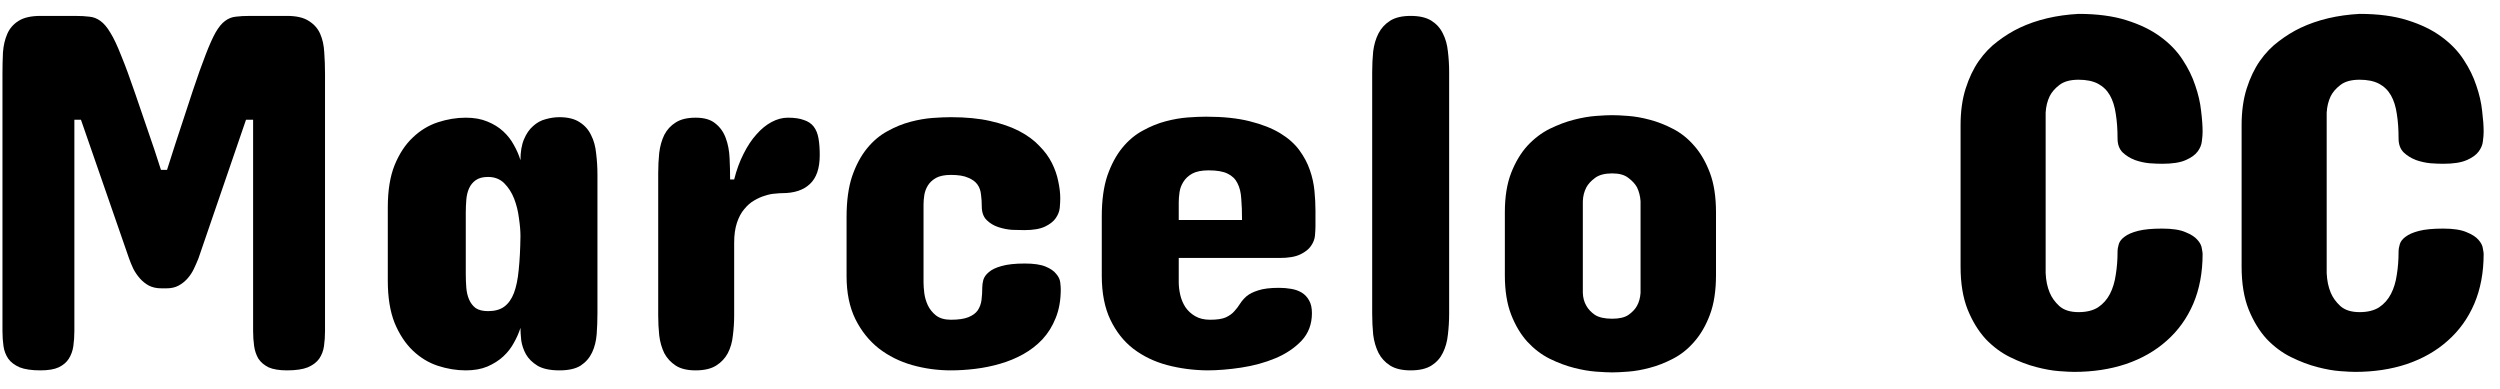 <svg width="135" height="21" viewBox="0 0 135 21" fill="none" xmlns="http://www.w3.org/2000/svg">
<path d="M8.719 15.57C8.454 15.57 8.227 15.52 8.035 15.42C7.853 15.32 7.693 15.192 7.557 15.037C7.42 14.882 7.301 14.709 7.201 14.518C7.11 14.326 7.033 14.139 6.969 13.957L4.371 6.465H4.016V17.867C4.016 18.159 3.997 18.432 3.961 18.688C3.924 18.943 3.842 19.171 3.715 19.371C3.596 19.562 3.414 19.717 3.168 19.836C2.931 19.945 2.603 20 2.184 20C1.71 20 1.336 19.945 1.062 19.836C0.789 19.717 0.584 19.562 0.447 19.371C0.311 19.171 0.224 18.943 0.188 18.688C0.151 18.432 0.133 18.159 0.133 17.867V3.977C0.133 3.585 0.142 3.202 0.16 2.828C0.188 2.454 0.265 2.122 0.393 1.83C0.52 1.538 0.721 1.306 0.994 1.133C1.277 0.951 1.673 0.859 2.184 0.859H4.043C4.353 0.859 4.613 0.873 4.822 0.9C5.041 0.919 5.242 0.996 5.424 1.133C5.606 1.26 5.784 1.47 5.957 1.762C6.139 2.053 6.335 2.468 6.545 3.006C6.764 3.535 7.014 4.214 7.297 5.043C7.579 5.863 7.926 6.875 8.336 8.078L8.691 9.172H9.02L9.457 7.805C9.831 6.656 10.15 5.686 10.414 4.893C10.678 4.1 10.911 3.448 11.111 2.938C11.312 2.418 11.49 2.021 11.645 1.748C11.809 1.465 11.977 1.26 12.15 1.133C12.333 0.996 12.529 0.919 12.738 0.9C12.948 0.873 13.203 0.859 13.504 0.859H15.5C16.01 0.859 16.402 0.951 16.676 1.133C16.958 1.306 17.163 1.538 17.291 1.83C17.419 2.122 17.491 2.454 17.51 2.828C17.537 3.202 17.551 3.585 17.551 3.977V17.867C17.551 18.159 17.533 18.432 17.496 18.688C17.46 18.943 17.373 19.171 17.236 19.371C17.1 19.562 16.895 19.717 16.621 19.836C16.348 19.945 15.974 20 15.5 20C15.081 20 14.748 19.945 14.502 19.836C14.265 19.717 14.083 19.562 13.955 19.371C13.837 19.171 13.759 18.943 13.723 18.688C13.686 18.432 13.668 18.159 13.668 17.867V6.465H13.285L10.715 13.957C10.642 14.139 10.56 14.326 10.469 14.518C10.378 14.709 10.264 14.882 10.127 15.037C9.99 15.192 9.831 15.32 9.648 15.42C9.466 15.52 9.247 15.57 8.992 15.57H8.719Z" fill="black"/>
<path d="M32.262 16.91C32.262 17.293 32.248 17.671 32.221 18.045C32.193 18.41 32.111 18.738 31.975 19.029C31.838 19.321 31.633 19.558 31.359 19.74C31.086 19.913 30.703 20 30.211 20C29.71 20 29.318 19.918 29.035 19.754C28.753 19.581 28.543 19.376 28.406 19.139C28.27 18.893 28.183 18.637 28.146 18.373C28.119 18.109 28.105 17.885 28.105 17.703C28.023 17.967 27.905 18.236 27.75 18.51C27.604 18.783 27.413 19.029 27.176 19.248C26.939 19.467 26.652 19.649 26.314 19.795C25.986 19.932 25.599 20 25.152 20C24.651 20 24.15 19.918 23.648 19.754C23.147 19.59 22.696 19.316 22.295 18.934C21.894 18.551 21.566 18.054 21.311 17.443C21.064 16.824 20.941 16.062 20.941 15.16V11.195C20.941 10.284 21.064 9.523 21.311 8.912C21.566 8.292 21.894 7.796 22.295 7.422C22.696 7.039 23.147 6.766 23.648 6.602C24.15 6.438 24.651 6.355 25.152 6.355C25.599 6.355 25.986 6.424 26.314 6.561C26.652 6.697 26.939 6.875 27.176 7.094C27.413 7.312 27.604 7.559 27.75 7.832C27.905 8.105 28.023 8.379 28.105 8.652C28.105 8.197 28.169 7.818 28.297 7.518C28.424 7.217 28.588 6.98 28.789 6.807C28.99 6.624 29.213 6.501 29.459 6.438C29.714 6.365 29.965 6.328 30.211 6.328C30.667 6.328 31.031 6.419 31.305 6.602C31.578 6.775 31.783 7.007 31.92 7.299C32.066 7.581 32.157 7.914 32.193 8.297C32.239 8.671 32.262 9.053 32.262 9.445V16.91ZM25.152 14.805C25.152 15.051 25.162 15.292 25.18 15.529C25.198 15.766 25.248 15.98 25.33 16.172C25.412 16.363 25.531 16.518 25.686 16.637C25.85 16.746 26.073 16.801 26.355 16.801C26.711 16.801 26.998 16.723 27.217 16.568C27.445 16.404 27.622 16.158 27.75 15.83C27.878 15.493 27.964 15.074 28.01 14.572C28.064 14.062 28.096 13.456 28.105 12.754C28.105 12.471 28.078 12.148 28.023 11.783C27.978 11.409 27.891 11.059 27.764 10.73C27.636 10.402 27.458 10.124 27.23 9.896C27.003 9.669 26.711 9.555 26.355 9.555C26.073 9.555 25.85 9.614 25.686 9.732C25.531 9.842 25.412 9.988 25.33 10.17C25.248 10.352 25.198 10.562 25.18 10.799C25.162 11.027 25.152 11.259 25.152 11.496V14.805Z" fill="black"/>
<path d="M44.266 8.379C44.266 9.09 44.088 9.609 43.732 9.938C43.386 10.266 42.889 10.43 42.242 10.43C42.151 10.43 42.019 10.439 41.846 10.457C41.682 10.466 41.504 10.503 41.312 10.566C41.121 10.621 40.925 10.708 40.725 10.826C40.533 10.935 40.355 11.091 40.191 11.291C40.027 11.482 39.895 11.729 39.795 12.029C39.695 12.33 39.645 12.69 39.645 13.109V17.02C39.645 17.393 39.622 17.758 39.576 18.113C39.54 18.469 39.449 18.788 39.303 19.07C39.157 19.344 38.947 19.567 38.674 19.74C38.4 19.913 38.031 20 37.566 20C37.111 20 36.751 19.913 36.486 19.74C36.222 19.567 36.017 19.344 35.871 19.07C35.734 18.788 35.643 18.469 35.598 18.113C35.561 17.758 35.543 17.393 35.543 17.02V9.363C35.543 8.98 35.561 8.611 35.598 8.256C35.643 7.891 35.734 7.568 35.871 7.285C36.017 7.003 36.222 6.779 36.486 6.615C36.751 6.442 37.111 6.355 37.566 6.355C38.031 6.355 38.387 6.46 38.633 6.67C38.888 6.87 39.075 7.135 39.193 7.463C39.312 7.782 39.38 8.142 39.398 8.543C39.417 8.935 39.426 9.318 39.426 9.691H39.645C39.772 9.181 39.941 8.721 40.15 8.311C40.36 7.891 40.592 7.54 40.848 7.258C41.103 6.966 41.376 6.743 41.668 6.588C41.96 6.433 42.251 6.355 42.543 6.355C42.898 6.355 43.185 6.396 43.404 6.479C43.632 6.551 43.81 6.67 43.938 6.834C44.065 6.998 44.152 7.208 44.197 7.463C44.243 7.718 44.266 8.023 44.266 8.379Z" fill="black"/>
<path d="M49.871 15.27C49.871 15.415 49.885 15.602 49.912 15.83C49.94 16.049 50.003 16.268 50.103 16.486C50.204 16.696 50.35 16.878 50.541 17.033C50.742 17.188 51.01 17.266 51.348 17.266C51.749 17.266 52.063 17.22 52.291 17.129C52.519 17.038 52.688 16.915 52.797 16.76C52.906 16.596 52.975 16.409 53.002 16.199C53.029 15.98 53.043 15.753 53.043 15.516C53.043 15.397 53.061 15.265 53.098 15.119C53.143 14.964 53.243 14.823 53.398 14.695C53.553 14.559 53.781 14.449 54.082 14.367C54.392 14.276 54.811 14.23 55.34 14.23C55.823 14.23 56.197 14.285 56.461 14.395C56.725 14.504 56.917 14.636 57.035 14.791C57.163 14.937 57.236 15.092 57.254 15.256C57.272 15.411 57.281 15.534 57.281 15.625C57.281 16.208 57.19 16.723 57.008 17.17C56.835 17.607 56.598 17.99 56.297 18.318C55.996 18.637 55.65 18.906 55.258 19.125C54.866 19.344 54.447 19.517 54 19.645C53.562 19.772 53.116 19.863 52.66 19.918C52.204 19.973 51.767 20 51.348 20C50.628 20 49.93 19.904 49.256 19.713C48.581 19.521 47.98 19.221 47.451 18.811C46.932 18.4 46.512 17.876 46.193 17.238C45.874 16.591 45.715 15.816 45.715 14.914V11.715C45.715 10.849 45.815 10.115 46.016 9.514C46.225 8.912 46.494 8.411 46.822 8.01C47.15 7.609 47.52 7.299 47.93 7.08C48.34 6.852 48.755 6.684 49.174 6.574C49.593 6.465 49.99 6.396 50.363 6.369C50.746 6.342 51.074 6.328 51.348 6.328C52.159 6.328 52.865 6.396 53.467 6.533C54.078 6.67 54.602 6.852 55.039 7.08C55.477 7.308 55.837 7.572 56.119 7.873C56.411 8.165 56.639 8.475 56.803 8.803C56.967 9.131 57.081 9.459 57.145 9.787C57.217 10.115 57.254 10.421 57.254 10.703C57.254 10.849 57.245 11.022 57.227 11.223C57.208 11.414 57.135 11.601 57.008 11.783C56.889 11.956 56.698 12.107 56.434 12.234C56.169 12.362 55.796 12.426 55.312 12.426C55.139 12.426 54.921 12.421 54.656 12.412C54.401 12.394 54.15 12.344 53.904 12.262C53.658 12.18 53.449 12.052 53.275 11.879C53.102 11.706 53.016 11.46 53.016 11.141C53.016 10.922 53.002 10.712 52.975 10.512C52.956 10.302 52.893 10.12 52.783 9.965C52.674 9.81 52.505 9.687 52.277 9.596C52.059 9.495 51.749 9.445 51.348 9.445C51.01 9.445 50.742 9.5 50.541 9.609C50.35 9.719 50.204 9.855 50.103 10.02C50.003 10.184 49.94 10.357 49.912 10.539C49.885 10.721 49.871 10.885 49.871 11.031V15.27Z" fill="black"/>
<path d="M71.035 12.207C71.035 12.353 71.026 12.526 71.008 12.727C70.99 12.918 70.917 13.105 70.789 13.287C70.671 13.46 70.479 13.611 70.215 13.738C69.951 13.866 69.577 13.93 69.094 13.93H63.652V15.242C63.652 15.461 63.68 15.689 63.734 15.926C63.789 16.163 63.88 16.381 64.008 16.582C64.144 16.783 64.322 16.947 64.541 17.074C64.76 17.202 65.029 17.266 65.348 17.266C65.712 17.266 65.99 17.225 66.182 17.143C66.382 17.051 66.537 16.942 66.647 16.814C66.765 16.687 66.87 16.55 66.961 16.404C67.052 16.259 67.171 16.122 67.316 15.994C67.471 15.867 67.681 15.762 67.945 15.68C68.219 15.588 68.592 15.543 69.066 15.543C69.294 15.543 69.513 15.561 69.723 15.598C69.941 15.634 70.133 15.703 70.297 15.803C70.461 15.903 70.593 16.044 70.693 16.227C70.794 16.4 70.844 16.628 70.844 16.91C70.844 17.503 70.657 17.999 70.283 18.4C69.909 18.792 69.44 19.107 68.875 19.344C68.31 19.581 67.695 19.749 67.029 19.85C66.373 19.95 65.758 20 65.184 20C64.427 19.991 63.707 19.895 63.023 19.713C62.34 19.531 61.734 19.239 61.205 18.838C60.685 18.437 60.271 17.913 59.961 17.266C59.651 16.619 59.496 15.825 59.496 14.887V11.688C59.496 10.822 59.596 10.088 59.797 9.486C60.007 8.885 60.275 8.383 60.603 7.982C60.932 7.581 61.301 7.271 61.711 7.053C62.121 6.825 62.536 6.656 62.955 6.547C63.374 6.438 63.771 6.369 64.144 6.342C64.527 6.314 64.856 6.301 65.129 6.301C66.049 6.301 66.833 6.383 67.481 6.547C68.137 6.711 68.684 6.925 69.121 7.189C69.559 7.454 69.905 7.759 70.16 8.105C70.415 8.452 70.607 8.812 70.734 9.186C70.862 9.55 70.944 9.924 70.981 10.307C71.017 10.68 71.035 11.031 71.035 11.359V12.207ZM63.652 11.879H67.07C67.07 11.45 67.057 11.072 67.029 10.744C67.011 10.407 66.943 10.124 66.824 9.896C66.715 9.669 66.537 9.495 66.291 9.377C66.054 9.258 65.712 9.199 65.266 9.199C64.892 9.199 64.596 9.258 64.377 9.377C64.167 9.495 64.008 9.646 63.898 9.828C63.789 10.001 63.721 10.188 63.693 10.389C63.666 10.589 63.652 10.767 63.652 10.922V11.879Z" fill="black"/>
<path d="M74.098 3.895C74.098 3.512 74.116 3.138 74.152 2.773C74.198 2.409 74.294 2.085 74.439 1.803C74.585 1.52 74.795 1.292 75.068 1.119C75.342 0.946 75.711 0.859 76.176 0.859C76.65 0.859 77.023 0.946 77.297 1.119C77.57 1.292 77.775 1.52 77.912 1.803C78.058 2.085 78.149 2.409 78.186 2.773C78.231 3.138 78.254 3.512 78.254 3.895V16.938C78.254 17.32 78.231 17.699 78.186 18.072C78.149 18.437 78.058 18.765 77.912 19.057C77.775 19.339 77.57 19.567 77.297 19.74C77.023 19.913 76.65 20 76.176 20C75.711 20 75.342 19.913 75.068 19.74C74.795 19.567 74.585 19.339 74.439 19.057C74.294 18.765 74.198 18.437 74.152 18.072C74.116 17.699 74.098 17.32 74.098 16.938V3.895Z" fill="black"/>
<path d="M81.262 11.469C81.262 10.63 81.376 9.919 81.603 9.336C81.831 8.753 82.123 8.265 82.478 7.873C82.843 7.481 83.244 7.176 83.682 6.957C84.128 6.738 84.566 6.574 84.994 6.465C85.422 6.355 85.819 6.287 86.184 6.26C86.557 6.232 86.849 6.219 87.059 6.219C87.268 6.219 87.555 6.232 87.92 6.26C88.284 6.287 88.672 6.355 89.082 6.465C89.501 6.574 89.921 6.738 90.34 6.957C90.768 7.176 91.151 7.481 91.488 7.873C91.835 8.265 92.117 8.753 92.336 9.336C92.555 9.919 92.664 10.63 92.664 11.469V14.859C92.664 15.698 92.555 16.409 92.336 16.992C92.117 17.576 91.835 18.063 91.488 18.455C91.151 18.847 90.768 19.152 90.34 19.371C89.921 19.59 89.501 19.754 89.082 19.863C88.672 19.973 88.284 20.041 87.92 20.068C87.555 20.096 87.268 20.109 87.059 20.109C86.849 20.109 86.557 20.096 86.184 20.068C85.819 20.041 85.422 19.973 84.994 19.863C84.566 19.754 84.128 19.59 83.682 19.371C83.244 19.152 82.843 18.847 82.478 18.455C82.123 18.063 81.831 17.576 81.603 16.992C81.376 16.409 81.262 15.698 81.262 14.859V11.469ZM85.473 15.816C85.482 16.081 85.546 16.313 85.664 16.514C85.764 16.696 85.919 16.86 86.129 17.006C86.348 17.143 86.658 17.211 87.059 17.211C87.441 17.211 87.733 17.143 87.934 17.006C88.143 16.86 88.298 16.696 88.398 16.514C88.508 16.313 88.572 16.081 88.59 15.816V10.867C88.572 10.594 88.508 10.343 88.398 10.115C88.298 9.933 88.143 9.764 87.934 9.609C87.733 9.445 87.441 9.363 87.059 9.363C86.658 9.363 86.348 9.445 86.129 9.609C85.919 9.764 85.764 9.933 85.664 10.115C85.546 10.343 85.482 10.594 85.473 10.867V15.816Z" fill="black"/>
<path d="M112.242 0.75C113.245 0.75 114.106 0.864 114.826 1.092C115.555 1.32 116.166 1.616 116.658 1.98C117.16 2.345 117.561 2.76 117.861 3.225C118.162 3.68 118.39 4.145 118.545 4.619C118.709 5.093 118.814 5.549 118.859 5.986C118.914 6.424 118.941 6.802 118.941 7.121C118.941 7.258 118.928 7.426 118.9 7.627C118.882 7.818 118.805 8.005 118.668 8.188C118.531 8.37 118.312 8.525 118.012 8.652C117.72 8.78 117.301 8.844 116.754 8.844C116.572 8.844 116.344 8.835 116.07 8.816C115.797 8.789 115.533 8.73 115.277 8.639C115.022 8.538 114.803 8.402 114.621 8.229C114.439 8.046 114.348 7.796 114.348 7.477C114.348 6.984 114.316 6.542 114.252 6.15C114.197 5.758 114.092 5.426 113.938 5.152C113.783 4.879 113.568 4.669 113.295 4.523C113.021 4.378 112.671 4.305 112.242 4.305C111.796 4.305 111.449 4.4 111.203 4.592C110.966 4.774 110.793 4.975 110.684 5.193C110.556 5.458 110.483 5.754 110.465 6.082V14.75C110.483 15.151 110.556 15.502 110.684 15.803C110.793 16.067 110.966 16.309 111.203 16.527C111.449 16.746 111.796 16.855 112.242 16.855C112.671 16.855 113.021 16.769 113.295 16.596C113.568 16.413 113.783 16.172 113.938 15.871C114.092 15.57 114.197 15.224 114.252 14.832C114.316 14.44 114.348 14.03 114.348 13.602C114.348 13.465 114.37 13.324 114.416 13.178C114.462 13.032 114.566 12.9 114.73 12.781C114.895 12.654 115.136 12.549 115.455 12.467C115.774 12.385 116.207 12.344 116.754 12.344C117.301 12.344 117.72 12.408 118.012 12.535C118.312 12.654 118.531 12.795 118.668 12.959C118.805 13.114 118.882 13.269 118.9 13.424C118.928 13.57 118.941 13.665 118.941 13.711C118.941 14.713 118.773 15.611 118.436 16.404C118.098 17.188 117.62 17.854 117 18.4C116.389 18.947 115.656 19.366 114.799 19.658C113.951 19.941 113.017 20.082 111.996 20.082C111.832 20.082 111.563 20.068 111.189 20.041C110.825 20.014 110.415 19.941 109.959 19.822C109.503 19.704 109.034 19.526 108.551 19.289C108.068 19.052 107.626 18.724 107.225 18.305C106.833 17.876 106.509 17.348 106.254 16.719C105.999 16.081 105.871 15.306 105.871 14.395V6.766C105.871 6.018 105.962 5.357 106.145 4.783C106.327 4.209 106.564 3.712 106.855 3.293C107.156 2.865 107.498 2.509 107.881 2.227C108.264 1.935 108.656 1.693 109.057 1.502C109.986 1.064 111.048 0.814 112.242 0.75Z" fill="black"/>
<path d="M127.418 0.75C128.421 0.75 129.282 0.864 130.002 1.092C130.731 1.32 131.342 1.616 131.834 1.98C132.335 2.345 132.736 2.76 133.037 3.225C133.338 3.68 133.566 4.145 133.721 4.619C133.885 5.093 133.99 5.549 134.035 5.986C134.09 6.424 134.117 6.802 134.117 7.121C134.117 7.258 134.104 7.426 134.076 7.627C134.058 7.818 133.98 8.005 133.844 8.188C133.707 8.37 133.488 8.525 133.188 8.652C132.896 8.78 132.477 8.844 131.93 8.844C131.747 8.844 131.52 8.835 131.246 8.816C130.973 8.789 130.708 8.73 130.453 8.639C130.198 8.538 129.979 8.402 129.797 8.229C129.615 8.046 129.523 7.796 129.523 7.477C129.523 6.984 129.492 6.542 129.428 6.15C129.373 5.758 129.268 5.426 129.113 5.152C128.958 4.879 128.744 4.669 128.471 4.523C128.197 4.378 127.846 4.305 127.418 4.305C126.971 4.305 126.625 4.4 126.379 4.592C126.142 4.774 125.969 4.975 125.859 5.193C125.732 5.458 125.659 5.754 125.641 6.082V14.75C125.659 15.151 125.732 15.502 125.859 15.803C125.969 16.067 126.142 16.309 126.379 16.527C126.625 16.746 126.971 16.855 127.418 16.855C127.846 16.855 128.197 16.769 128.471 16.596C128.744 16.413 128.958 16.172 129.113 15.871C129.268 15.57 129.373 15.224 129.428 14.832C129.492 14.44 129.523 14.03 129.523 13.602C129.523 13.465 129.546 13.324 129.592 13.178C129.637 13.032 129.742 12.9 129.906 12.781C130.07 12.654 130.312 12.549 130.631 12.467C130.95 12.385 131.383 12.344 131.93 12.344C132.477 12.344 132.896 12.408 133.188 12.535C133.488 12.654 133.707 12.795 133.844 12.959C133.98 13.114 134.058 13.269 134.076 13.424C134.104 13.57 134.117 13.665 134.117 13.711C134.117 14.713 133.949 15.611 133.611 16.404C133.274 17.188 132.796 17.854 132.176 18.4C131.565 18.947 130.831 19.366 129.975 19.658C129.127 19.941 128.193 20.082 127.172 20.082C127.008 20.082 126.739 20.068 126.365 20.041C126.001 20.014 125.59 19.941 125.135 19.822C124.679 19.704 124.21 19.526 123.727 19.289C123.243 19.052 122.801 18.724 122.4 18.305C122.008 17.876 121.685 17.348 121.43 16.719C121.174 16.081 121.047 15.306 121.047 14.395V6.766C121.047 6.018 121.138 5.357 121.32 4.783C121.503 4.209 121.74 3.712 122.031 3.293C122.332 2.865 122.674 2.509 123.057 2.227C123.439 1.935 123.831 1.693 124.232 1.502C125.162 1.064 126.224 0.814 127.418 0.75Z" fill="black"/>
</svg>
